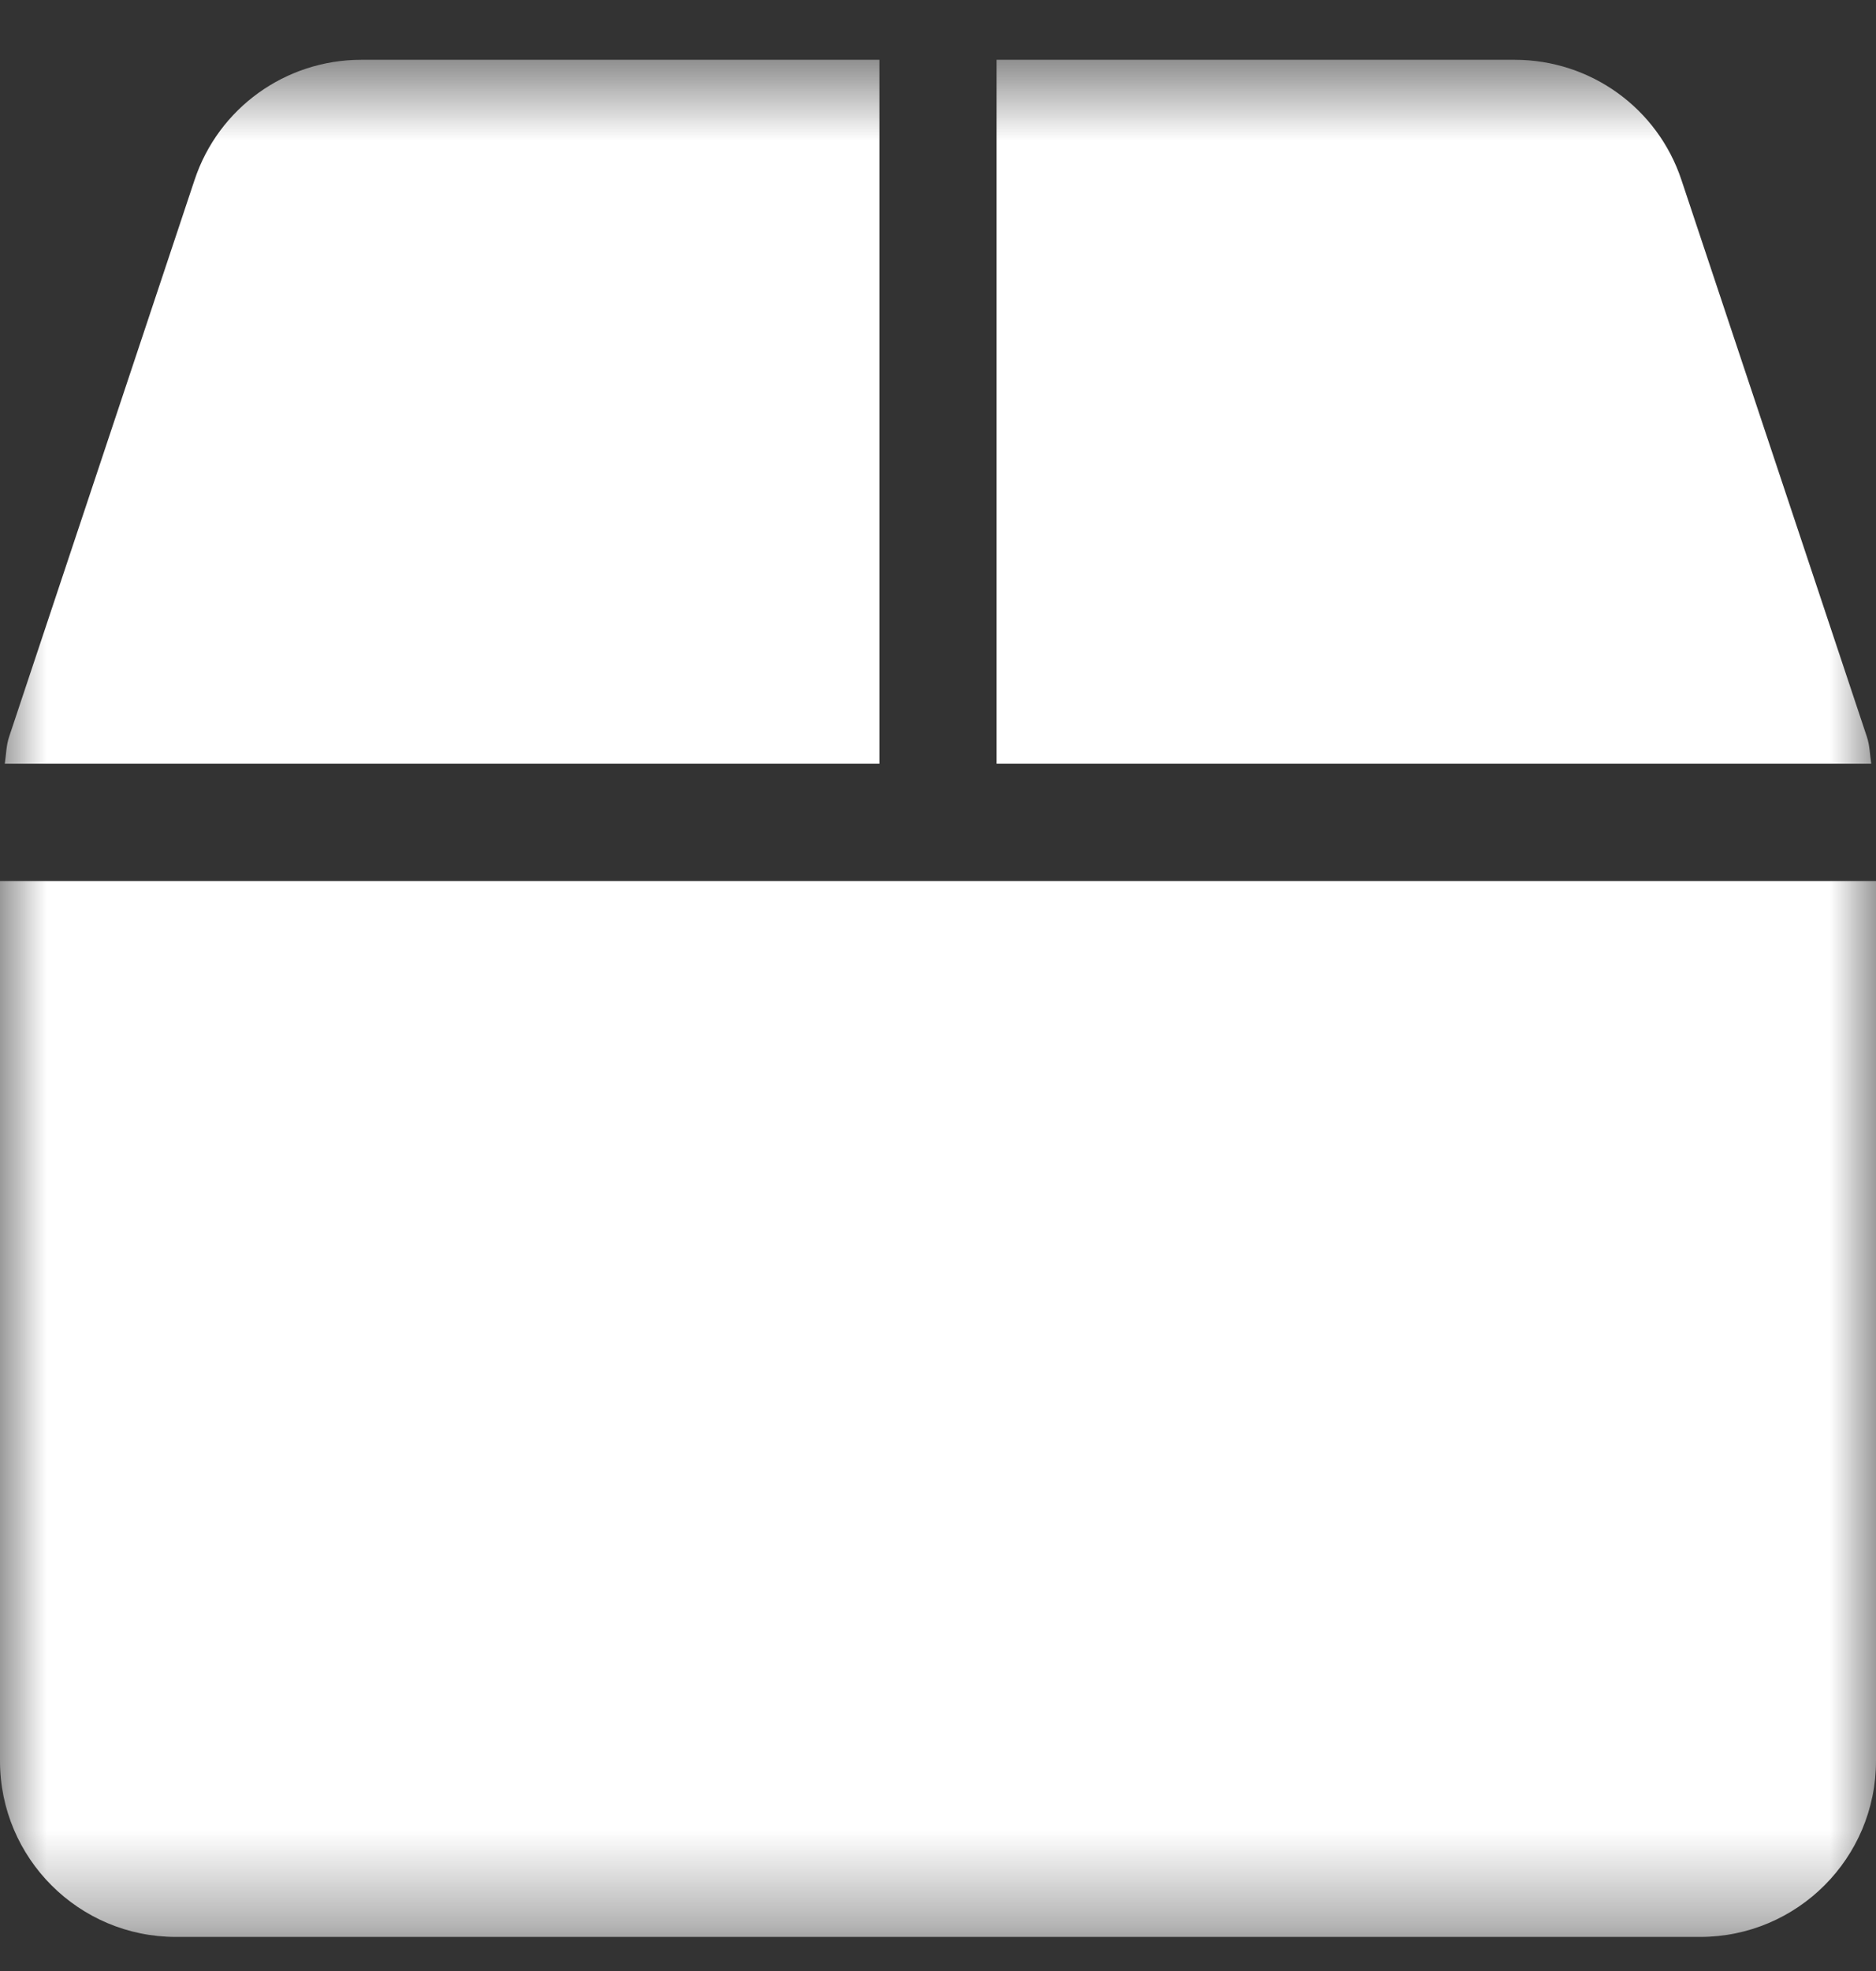 <svg width="20" height="21" viewBox="0 0 20 21" fill="none" xmlns="http://www.w3.org/2000/svg">
<rect x="0" y="0" width="20" height="21" fill="#333333" stroke="none"/>
<mask id="mask0_1_4073" style="mask-type:luminance" maskUnits="userSpaceOnUse" x="0" y="0" width="20" height="21">
<path d="M0 0.637H20V20.637H0V0.637Z" fill="white"/>
</mask>
<g mask="url(#mask0_1_4073)">
<path d="M19.902 7.848L17.926 1.918C17.672 1.152 16.957 0.637 16.148 0.637H10.625V8.137H19.949C19.934 8.039 19.934 7.941 19.902 7.848ZM9.375 0.637H3.852C3.043 0.637 2.328 1.152 2.074 1.918L0.098 7.848C0.066 7.941 0.066 8.039 0.051 8.137H9.375V0.637ZM0 9.387V18.762C0 19.797 0.84 20.637 1.875 20.637H18.125C19.16 20.637 20 19.797 20 18.762V9.387H0Z" fill="white"/>
</g>
</svg>
